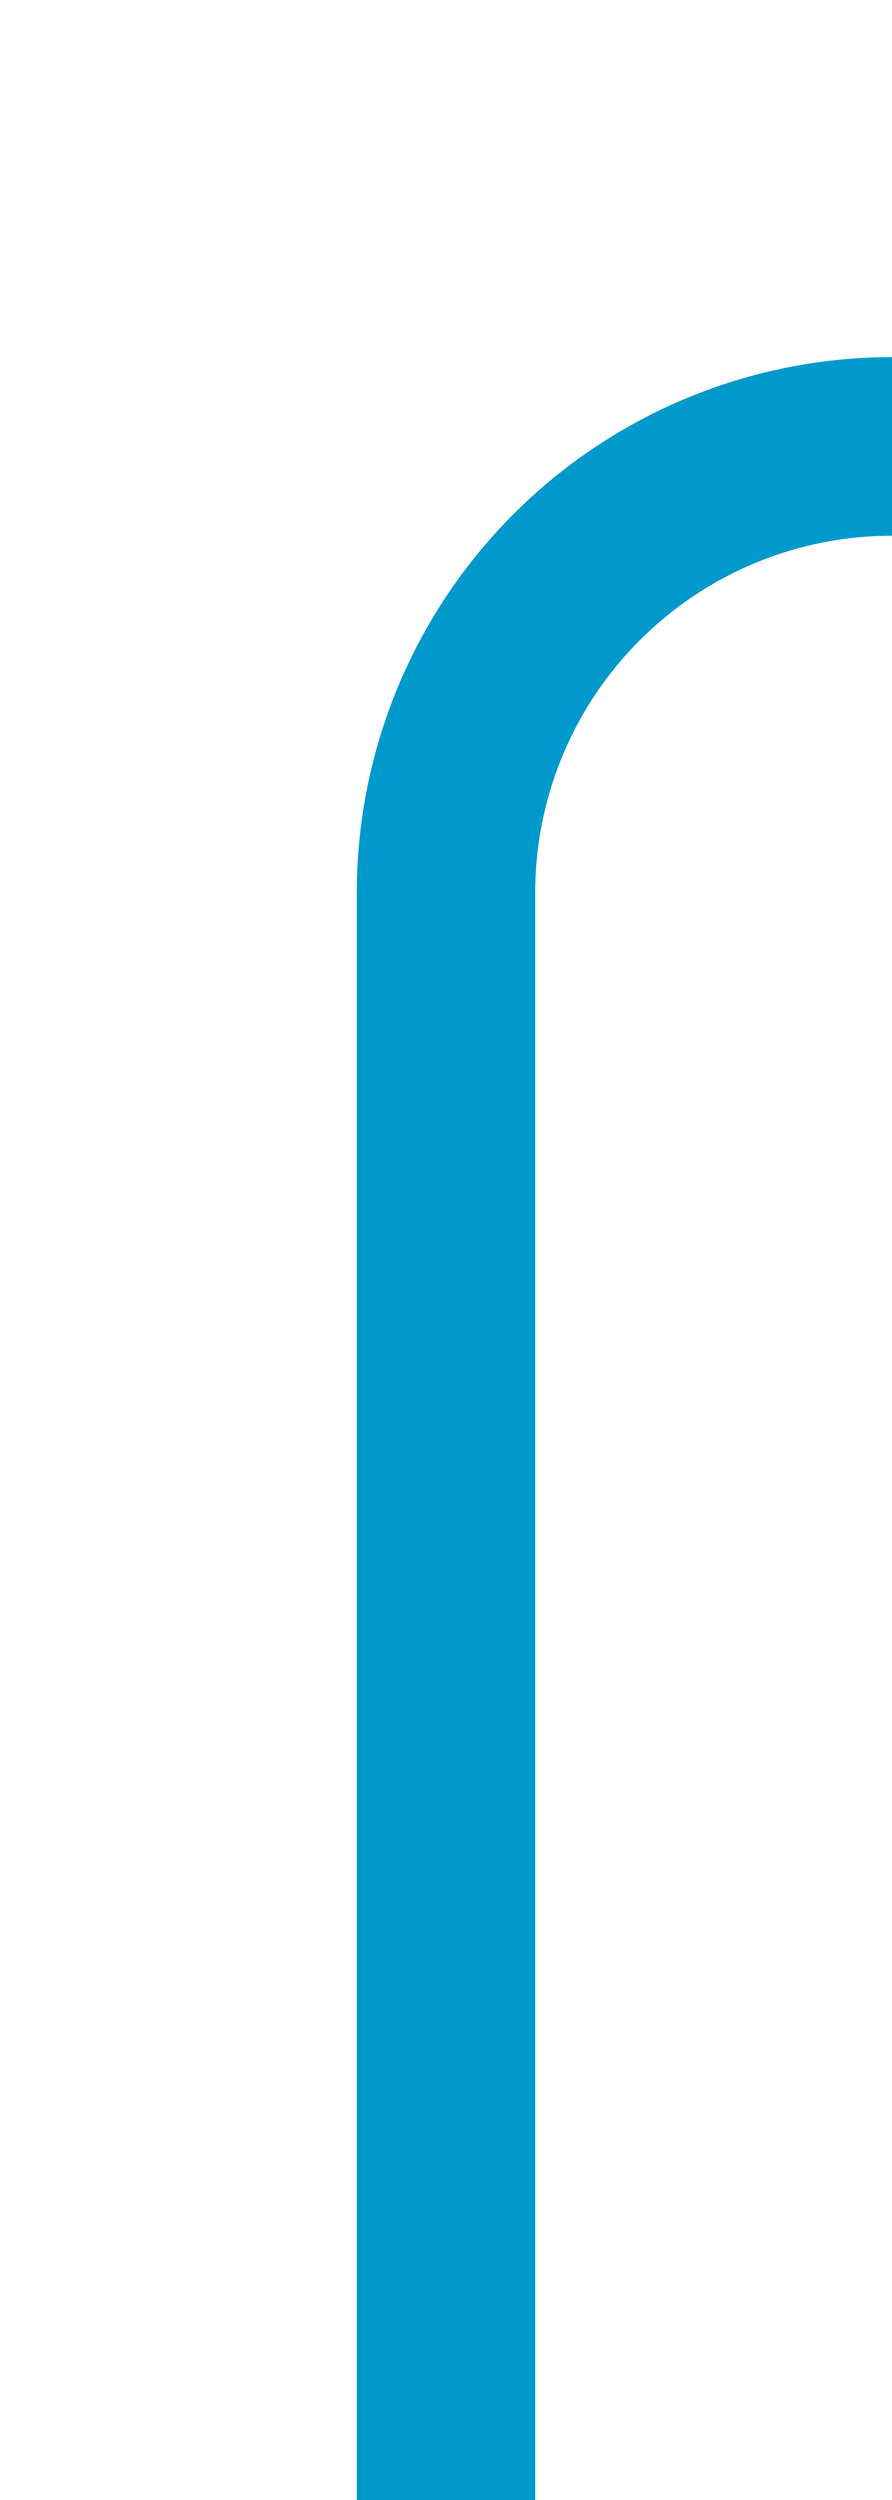 ﻿<?xml version="1.0" encoding="utf-8"?>
<svg version="1.1" xmlns:xlink="http://www.w3.org/1999/xlink" width="10px" height="28px" preserveAspectRatio="xMidYMin meet" viewBox="206 165  8 28" xmlns="http://www.w3.org/2000/svg">
  <path d="M 412 147  L 412 165  A 5 5 0 0 1 407 170 L 215 170  A 5 5 0 0 0 210 175 L 210 193  " stroke-width="2" stroke="#0099cc" fill="none" />
</svg>